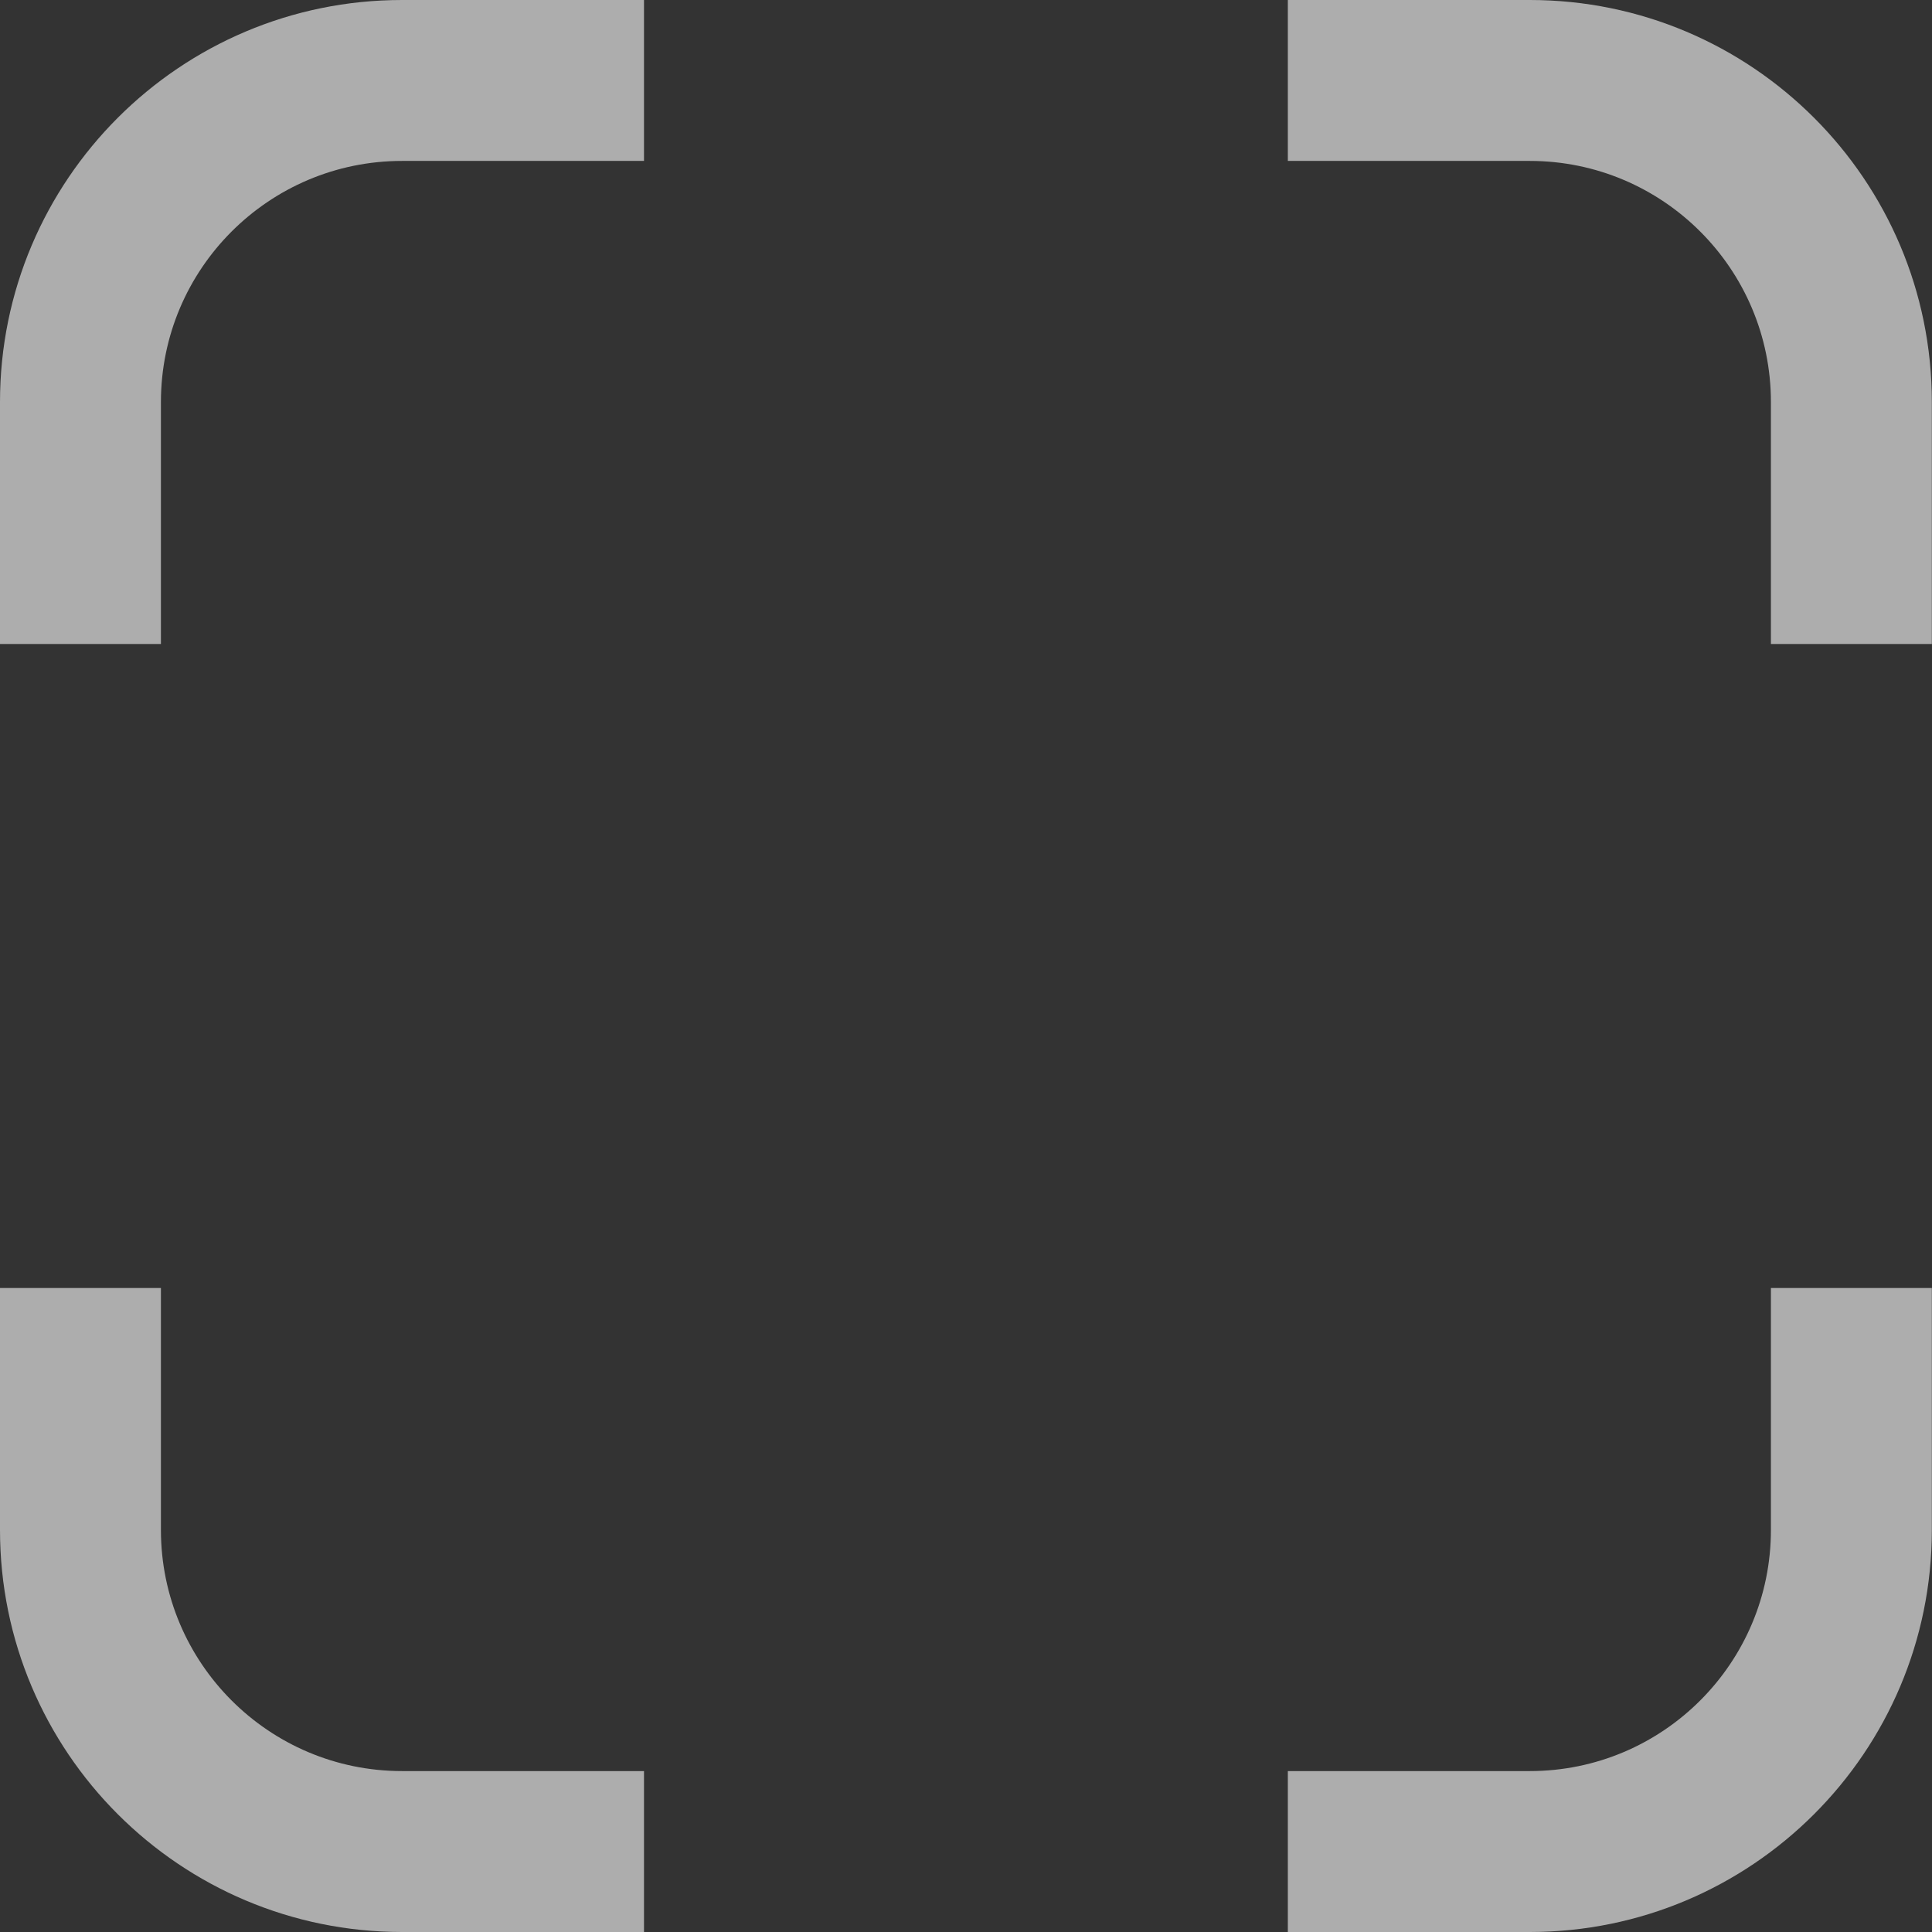 <?xml version="1.0" encoding="UTF-8" standalone="no"?>
<svg width="48px" height="48px" viewBox="0 0 48 48" version="1.1" xmlns="http://www.w3.org/2000/svg" xmlns:xlink="http://www.w3.org/1999/xlink">
    <rect x="0" y="0" width="48" height="48" fill="#333333" stroke="none"/>
    <!-- Generator: Sketch 41.2 (35397) - http://www.bohemiancoding.com/sketch -->
    <title>Combined Shape Copy 3</title>
    <desc>Created with Sketch.</desc>
    <defs></defs>
    <g id="Page-1" stroke="none" stroke-width="1" fill="none" fill-rule="evenodd" fill-opacity="0.6">
        <path d="M3.998,16 L3.998,9.989 C3.998,6.682 6.682,3.998 9.989,3.998 L16,3.998 L16,0 L9.989,0 C4.474,0 0,4.473 0,9.989 L0,16 L3.998,16 Z M43.998,16 L43.998,9.989 C43.998,6.682 41.314,3.998 38.007,3.998 L31.996,3.998 L31.996,0 L38.007,0 C43.521,0 47.996,4.473 47.996,9.989 L47.996,16 L43.998,16 Z M43.998,32 L43.998,38.011 C43.998,41.318 41.314,44.002 38.007,44.002 L31.996,44.002 L31.996,48 L38.007,48 C43.521,48 47.996,43.527 47.996,38.011 L47.996,32 L43.998,32 Z M3.998,32 L3.998,38.011 C3.998,41.318 6.682,44.002 9.989,44.002 L16,44.002 L16,48 L9.989,48 C4.474,48 3.40368579e-16,43.527 -3.35120681e-16,38.011 L-1.07125646e-15,32 L3.998,32 Z" id="Combined-Shape-Copy-3" fill="#FFFFFF"></path>
    </g>
</svg>